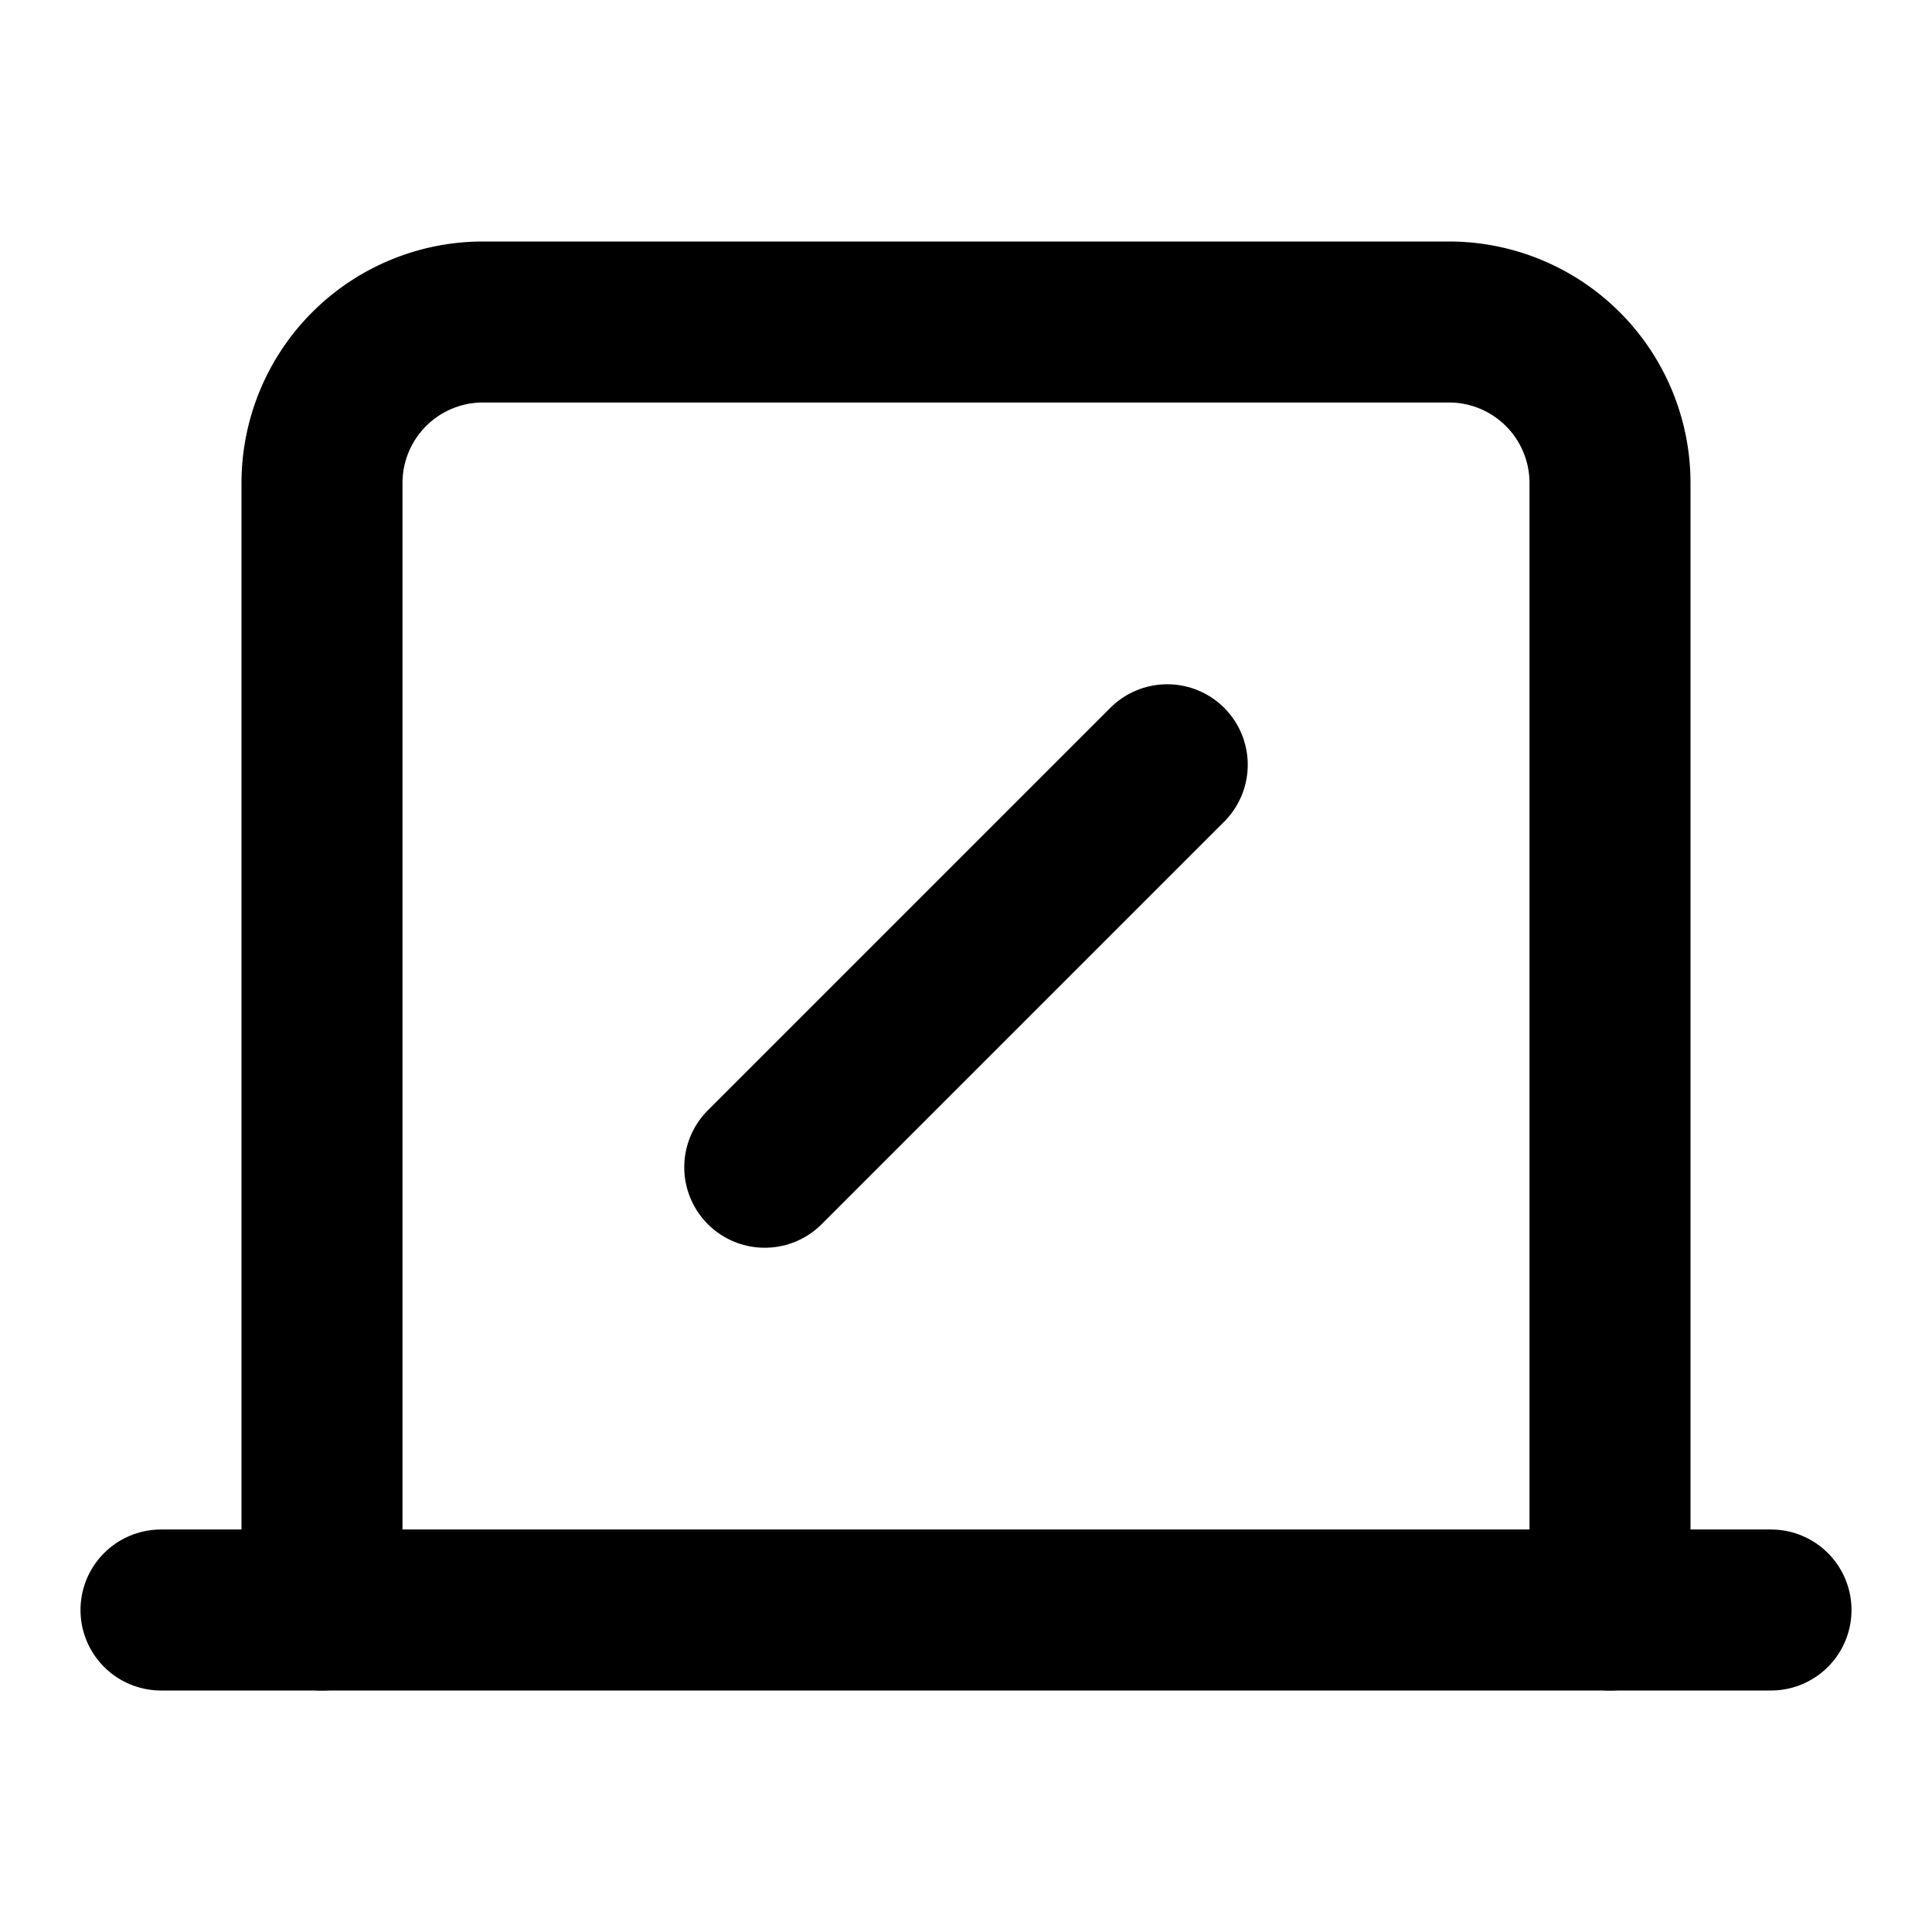 <svg
  xmlns="http://www.w3.org/2000/svg"
  width="24"
  height="24"
  viewBox="0 0 24 24"
  fill="none"
  stroke="currentColor"
  stroke-width="2"
  stroke-linecap="round"
  stroke-linejoin="round"
>
  <path d="m14.5 9.5-5 5" />
  <path d="M4 20V6a2 2 0 0 1 2-2h12a2 2 0 0 1 2 2v14" />
  <path d="M22 20H2" />
</svg>
